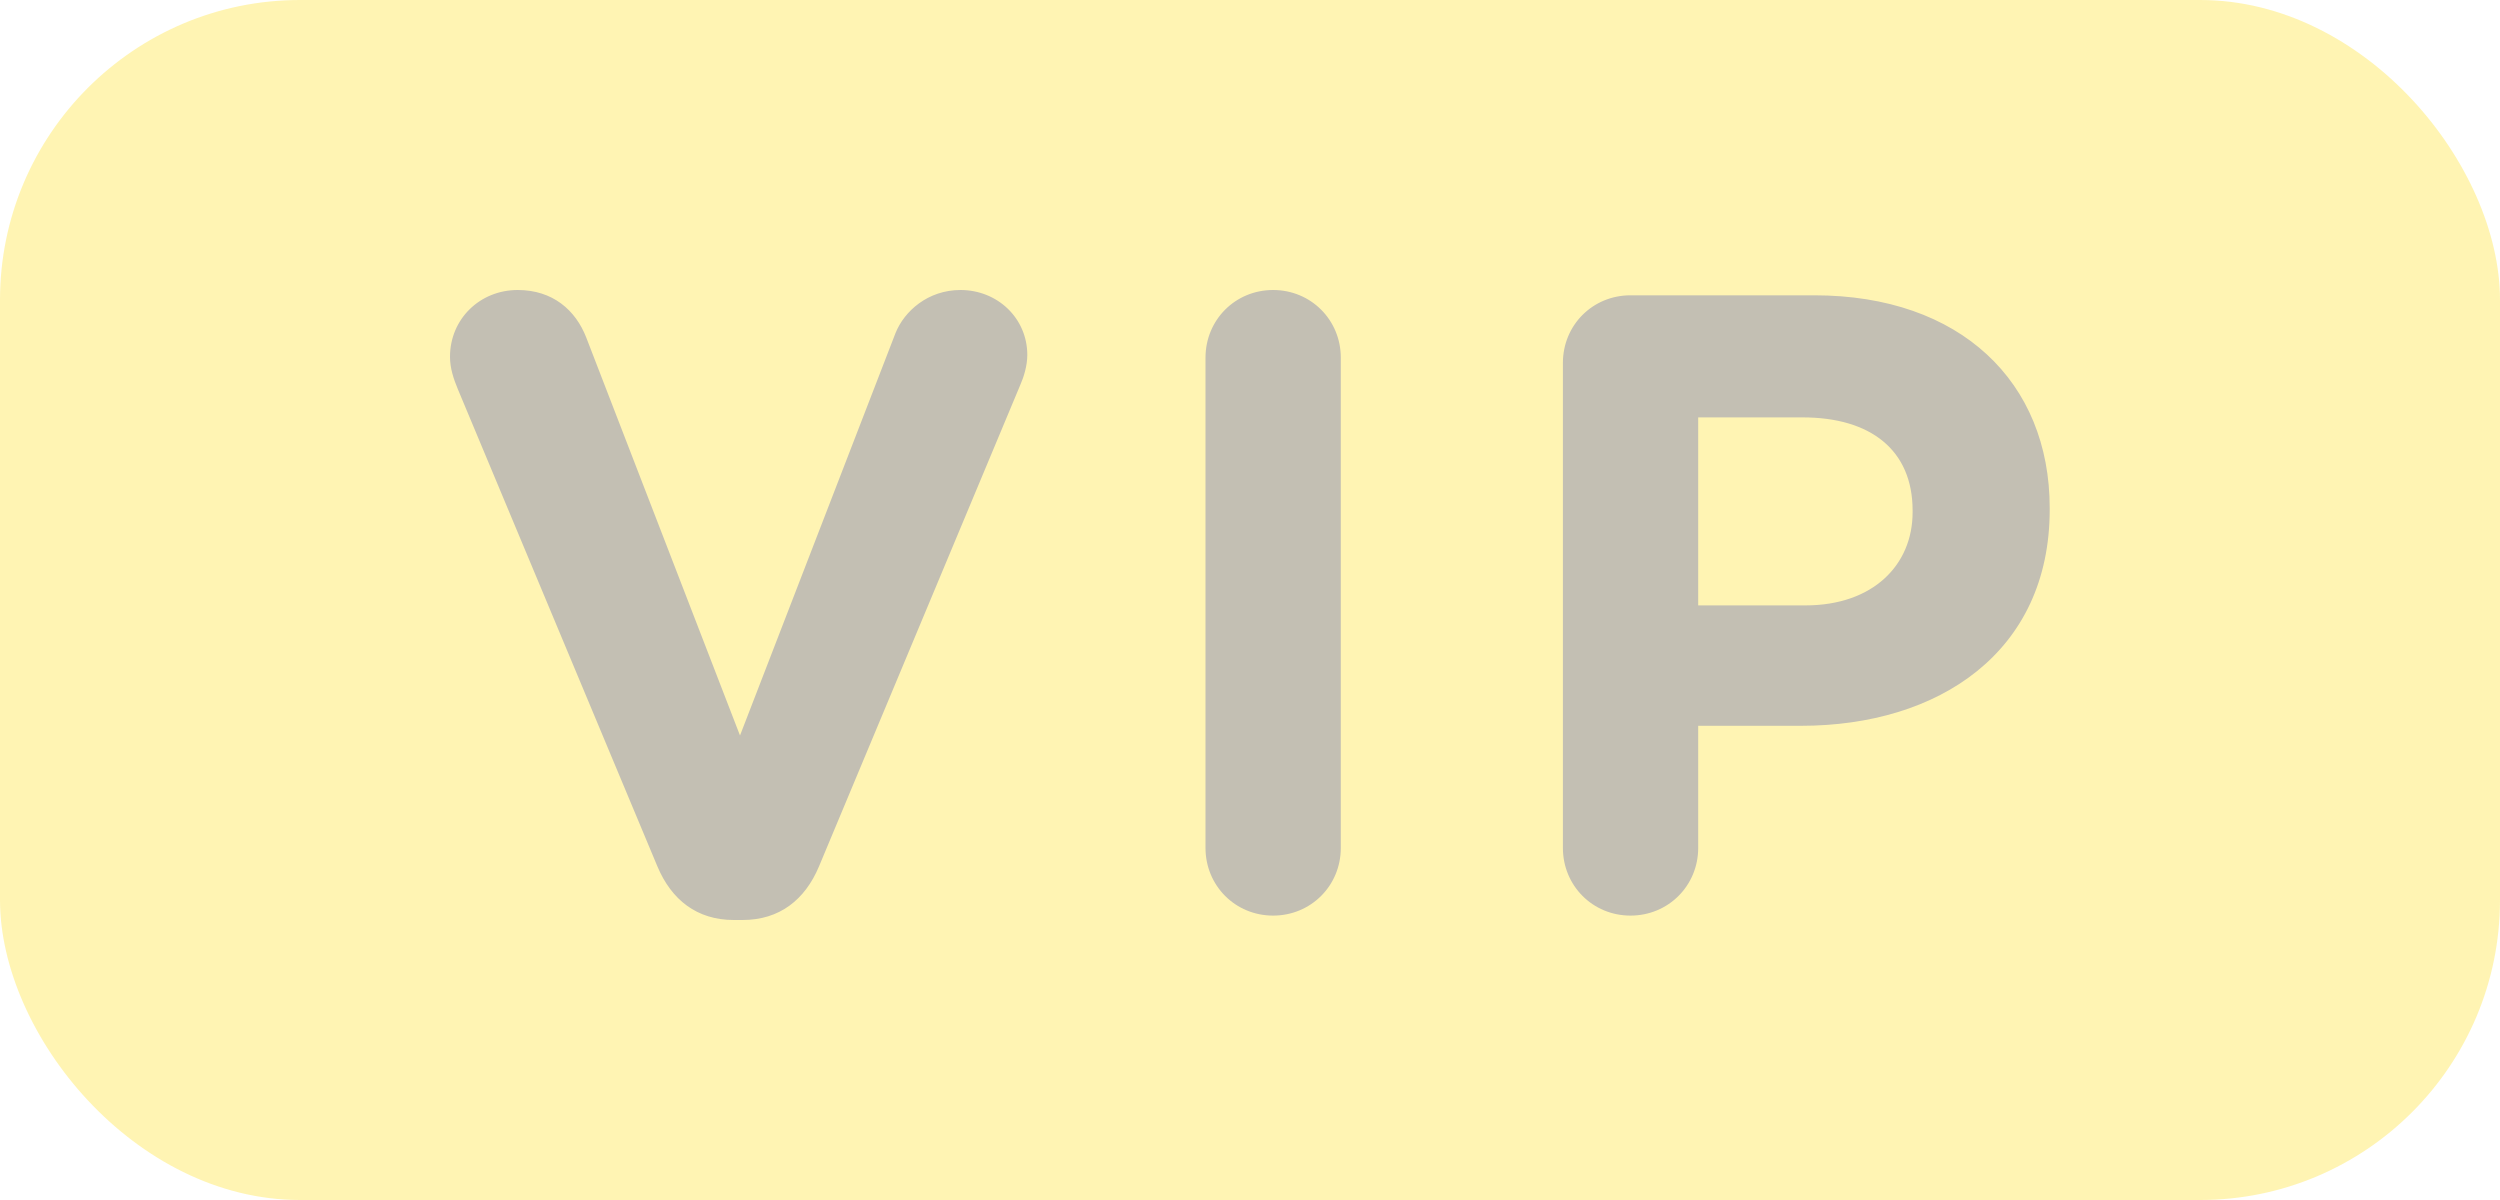 <?xml version="1.0" encoding="UTF-8"?>
<svg width="25px" height="12px" viewBox="0 0 25 12" version="1.1" xmlns="http://www.w3.org/2000/svg" xmlns:xlink="http://www.w3.org/1999/xlink">
    <title>82D2679C-1C5E-4580-9B66-C7432CAE165D</title>
    <g id="family-VIP" stroke="none" stroke-width="1" fill="none" fill-rule="evenodd" opacity="0.3">
        <g id="VIP-family---mannage-2" transform="translate(-580, -579)" fill-rule="nonzero">
            <g id="small-vip" transform="translate(580, 579)">
                <rect id="Rectangle-Copy-2" fill="#FFDB00" x="0" y="0" width="25" height="12" rx="3"></rect>
                <path d="M7.338,9.2 C6.969,9.2 6.714,8.998 6.574,8.664 L4.579,3.893 C4.535,3.787 4.5,3.682 4.5,3.568 C4.5,3.19 4.799,2.9 5.177,2.9 C5.528,2.9 5.756,3.102 5.862,3.374 L7.4,7.355 L8.955,3.331 C9.043,3.111 9.28,2.9 9.605,2.9 C9.974,2.9 10.273,3.181 10.273,3.55 C10.273,3.656 10.238,3.77 10.203,3.849 L8.19,8.664 C8.05,8.998 7.795,9.2 7.426,9.2 L7.338,9.2 Z M12.055,8.479 L12.055,3.577 C12.055,3.199 12.353,2.9 12.731,2.9 C13.109,2.9 13.408,3.199 13.408,3.577 L13.408,8.479 C13.408,8.857 13.109,9.156 12.731,9.156 C12.353,9.156 12.055,8.857 12.055,8.479 Z M15.629,8.479 L15.629,3.629 C15.629,3.251 15.927,2.953 16.305,2.953 L18.142,2.953 C19.609,2.953 20.497,3.823 20.497,5.079 L20.497,5.097 C20.497,6.52 19.389,7.258 18.01,7.258 L16.982,7.258 L16.982,8.479 C16.982,8.857 16.683,9.156 16.305,9.156 C15.927,9.156 15.629,8.857 15.629,8.479 Z M16.982,6.054 L18.054,6.054 C18.73,6.054 19.126,5.65 19.126,5.123 L19.126,5.105 C19.126,4.499 18.704,4.174 18.027,4.174 L16.982,4.174 L16.982,6.054 Z" id="VIP-Copy" fill="#362800"></path>
            </g>
        </g>
    </g>
</svg>